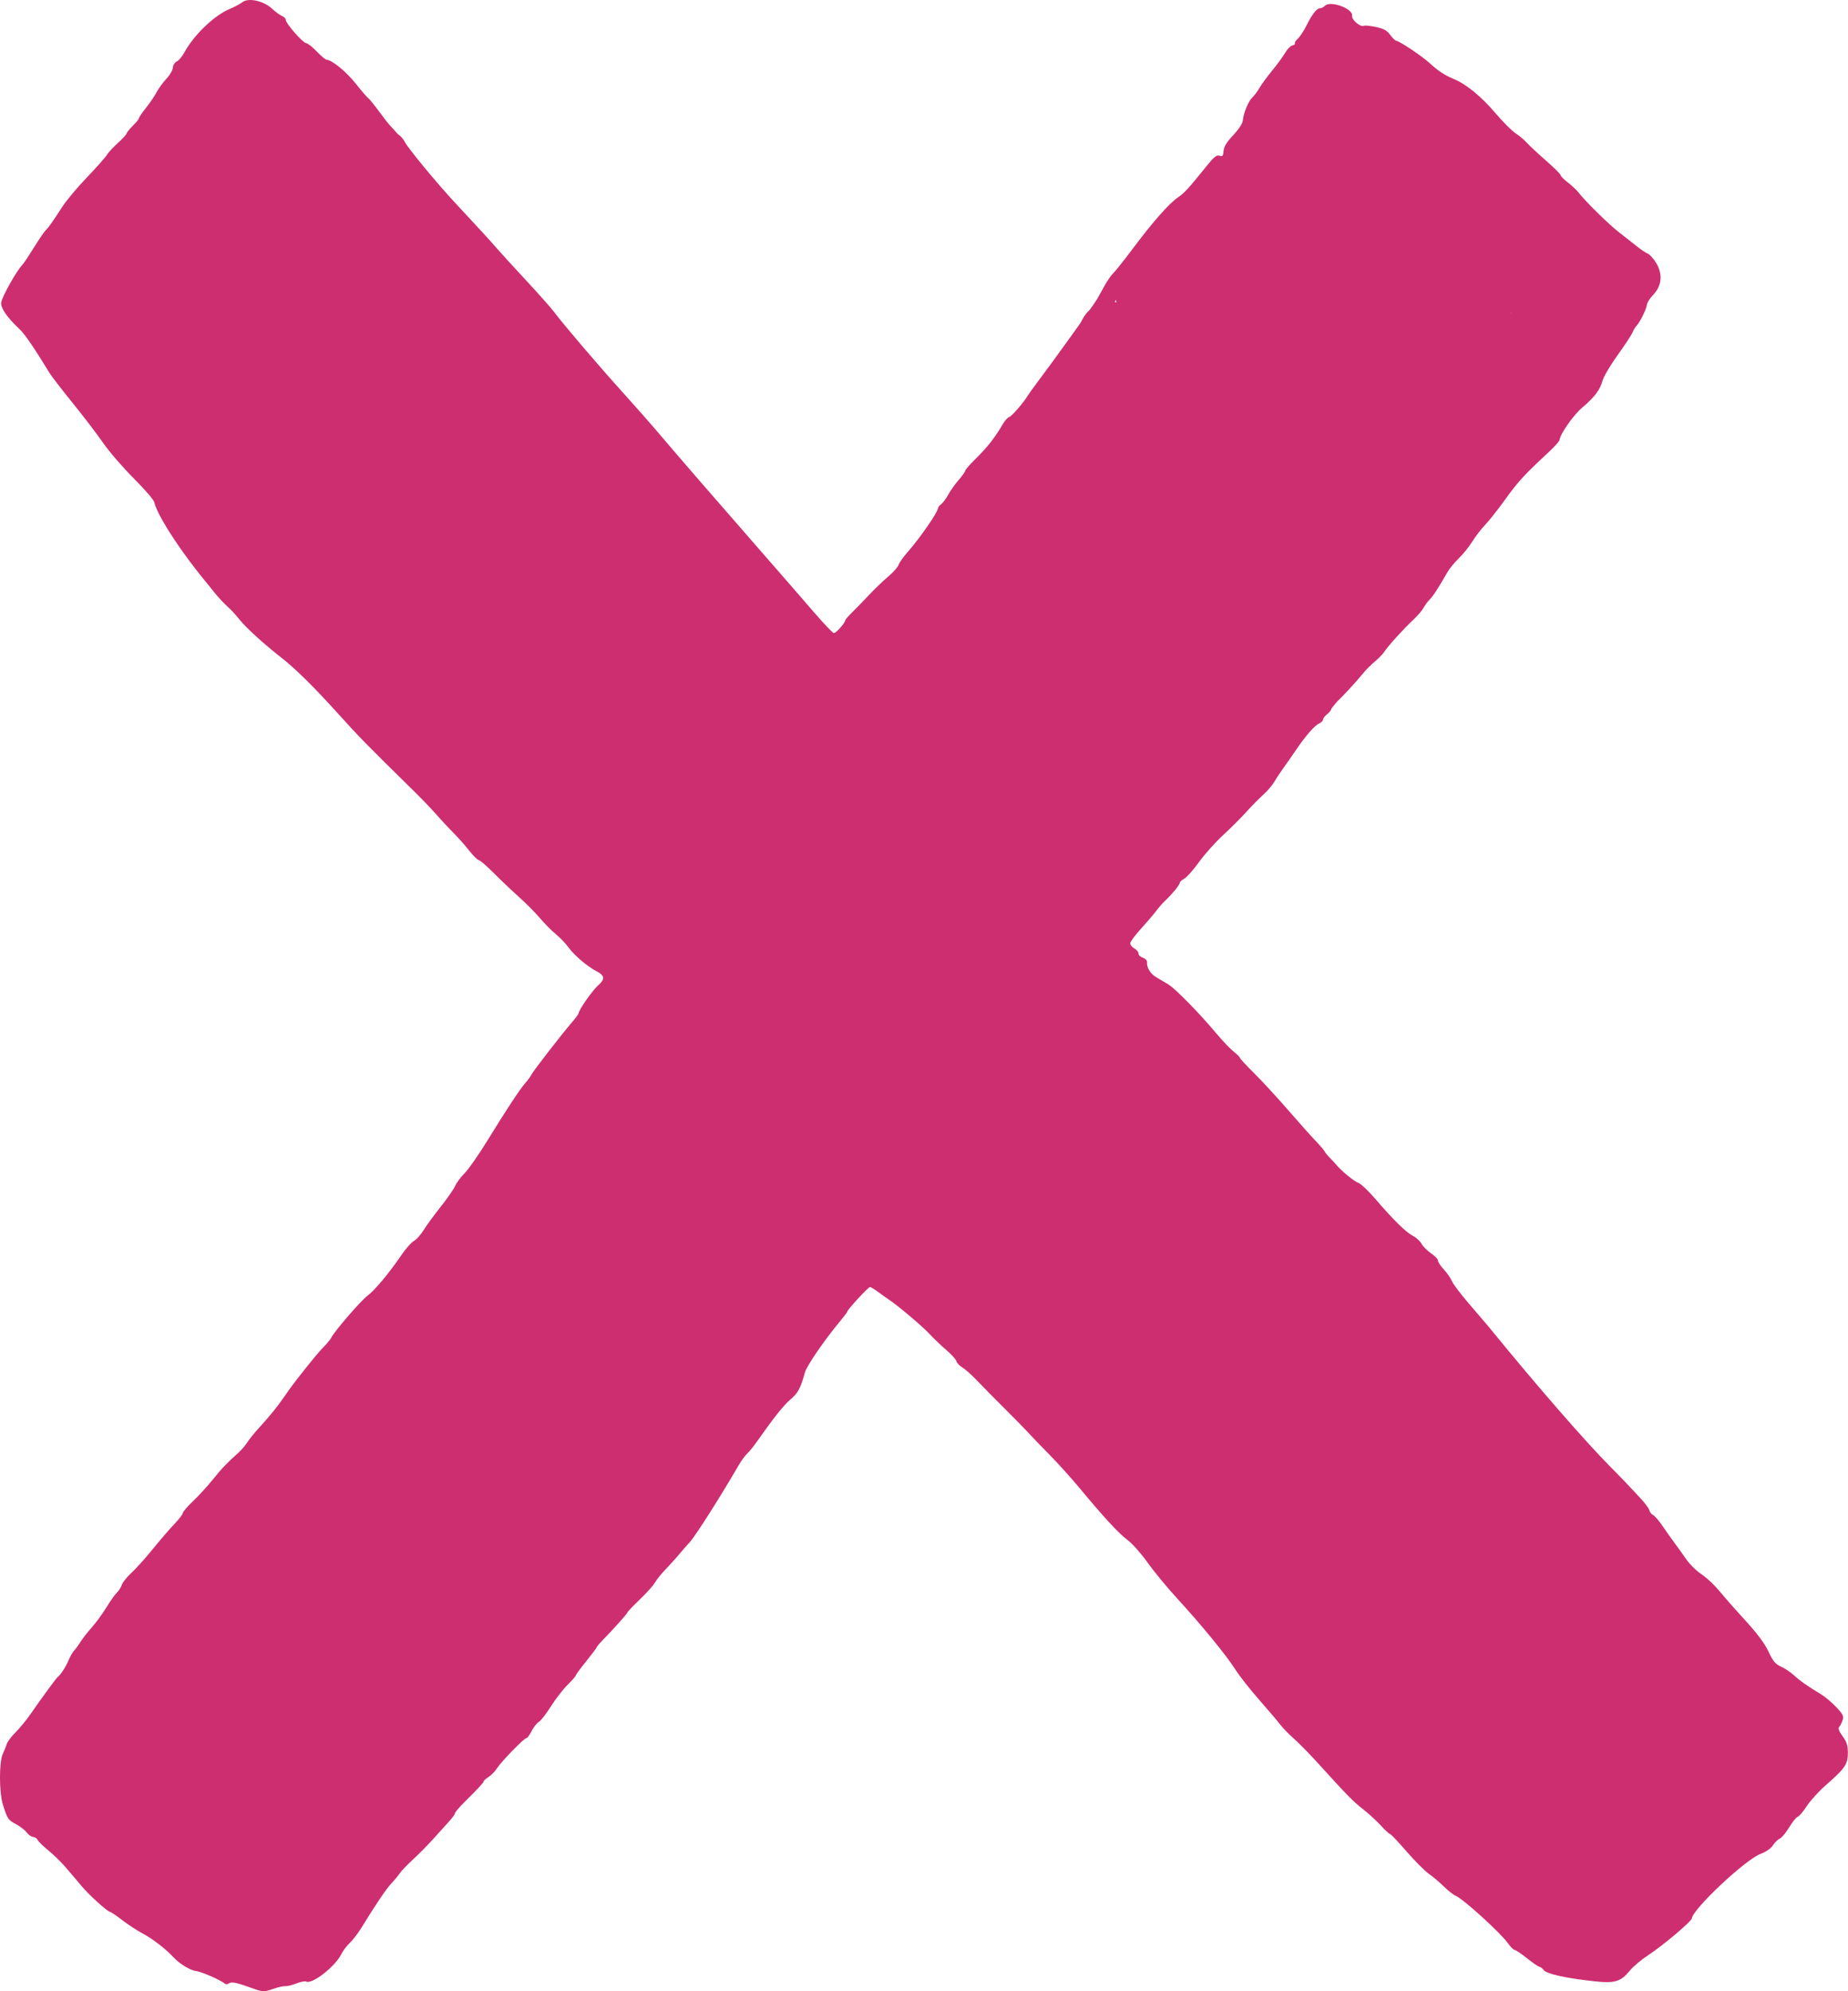 <?xml version="1.0" encoding="UTF-8" standalone="no"?>
<!-- Created with Inkscape (http://www.inkscape.org/) -->

<svg
   width="139.4mm"
   height="150.178mm"
   viewBox="0 0 139.4 150.178"
   version="1.1"
   id="svg1"
   xml:space="preserve"
   xmlns:inkscape="http://www.inkscape.org/namespaces/inkscape"
   xmlns:sodipodi="http://sodipodi.sourceforge.net/DTD/sodipodi-0.dtd"
   xmlns="http://www.w3.org/2000/svg"
   xmlns:svg="http://www.w3.org/2000/svg"><sodipodi:namedview
     id="namedview1"
     pagecolor="#ffffff"
     bordercolor="#000000"
     borderopacity="0.25"
     inkscape:showpageshadow="2"
     inkscape:pageopacity="0.0"
     inkscape:pagecheckerboard="0"
     inkscape:deskcolor="#d1d1d1"
     inkscape:document-units="mm"
     showguides="true" /><defs
     id="defs1" /><g
     inkscape:label="Layer 1"
     inkscape:groupmode="layer"
     id="layer1"
     transform="translate(-35.698,-55.904)"><path
       style="fill:#cd2e70;fill-opacity:1;stroke-width:0.523"
       d="m 54.902,205.917 c -1.351,-0.488 -1.724,-0.572 -1.925,-0.433 -0.133,0.092 -0.261,0.09 -0.366,-0.004 -0.263,-0.239 -1.765,-0.89 -2.129,-0.922 -0.408,-0.036 -1.243,-0.543 -1.688,-1.025 -0.587,-0.636 -1.608,-1.424 -2.354,-1.816 -0.402,-0.211 -1.087,-0.66 -1.521,-0.996 -0.435,-0.337 -0.85,-0.617 -0.922,-0.624 -0.203,-0.018 -1.653,-1.337 -2.175,-1.979 -0.158,-0.195 -0.385,-0.465 -0.503,-0.6 -0.119,-0.136 -0.452,-0.523 -0.74,-0.86 -0.288,-0.338 -0.845,-0.877 -1.238,-1.198 -0.392,-0.321 -0.756,-0.676 -0.807,-0.789 -0.051,-0.112 -0.205,-0.214 -0.341,-0.226 -0.136,-0.011 -0.354,-0.164 -0.485,-0.339 -0.13,-0.174 -0.484,-0.45 -0.787,-0.613 -0.622,-0.335 -0.656,-0.386 -1.001,-1.471 -0.295,-0.929 -0.298,-3.244 -0.006,-3.85 0.1,-0.206 0.229,-0.529 0.287,-0.717 0.058,-0.188 0.354,-0.586 0.657,-0.883 0.304,-0.298 0.814,-0.919 1.134,-1.38 0.882,-1.271 1.966,-2.749 2.067,-2.818 0.206,-0.141 0.6,-0.749 0.81,-1.25 0.124,-0.295 0.311,-0.623 0.416,-0.728 0.105,-0.106 0.32,-0.399 0.478,-0.653 0.158,-0.253 0.546,-0.751 0.863,-1.106 0.317,-0.355 0.811,-1.032 1.099,-1.504 0.287,-0.472 0.643,-0.973 0.789,-1.113 0.147,-0.14 0.318,-0.41 0.381,-0.599 0.062,-0.19 0.384,-0.591 0.715,-0.892 0.331,-0.301 1.058,-1.11 1.617,-1.798 0.558,-0.688 1.292,-1.539 1.631,-1.892 0.339,-0.353 0.624,-0.724 0.633,-0.826 0.01,-0.102 0.351,-0.499 0.758,-0.882 0.407,-0.384 1.079,-1.117 1.493,-1.63 0.71,-0.879 1.02,-1.203 1.957,-2.049 0.216,-0.195 0.51,-0.54 0.654,-0.767 0.144,-0.227 0.513,-0.688 0.82,-1.024 0.919,-1.004 1.459,-1.673 2.048,-2.535 0.495,-0.725 1.058,-1.454 2.232,-2.894 0.194,-0.238 0.531,-0.616 0.748,-0.838 0.217,-0.223 0.438,-0.5 0.492,-0.615 0.203,-0.438 2.231,-2.787 2.708,-3.137 0.549,-0.403 1.661,-1.733 2.58,-3.086 0.326,-0.481 0.748,-0.957 0.936,-1.058 0.189,-0.101 0.519,-0.469 0.734,-0.818 0.215,-0.348 0.793,-1.138 1.283,-1.754 0.49,-0.616 0.982,-1.324 1.092,-1.573 0.11,-0.249 0.433,-0.682 0.717,-0.963 0.284,-0.281 1.047,-1.372 1.695,-2.424 1.515,-2.461 2.476,-3.918 2.904,-4.404 0.187,-0.213 0.386,-0.487 0.441,-0.61 0.109,-0.241 2.317,-3.088 3.084,-3.977 0.258,-0.299 0.474,-0.595 0.479,-0.657 0.023,-0.266 1.042,-1.72 1.463,-2.089 0.548,-0.48 0.515,-0.746 -0.135,-1.086 -0.697,-0.366 -1.653,-1.182 -2.097,-1.791 -0.215,-0.296 -0.645,-0.744 -0.956,-0.997 -0.31,-0.253 -0.85,-0.798 -1.2,-1.211 -0.35,-0.413 -1.064,-1.132 -1.587,-1.599 -0.523,-0.466 -1.375,-1.276 -1.894,-1.799 -0.519,-0.523 -1.024,-0.959 -1.121,-0.967 -0.097,-0.009 -0.427,-0.335 -0.733,-0.725 -0.306,-0.39 -0.832,-0.983 -1.169,-1.319 -0.337,-0.335 -0.91,-0.949 -1.272,-1.363 -0.362,-0.414 -1.059,-1.147 -1.55,-1.629 -3.945,-3.88 -4.137,-4.075 -5.992,-6.121 -1.817,-2.004 -3.148,-3.312 -4.227,-4.153 -1.262,-0.984 -2.644,-2.243 -3.091,-2.816 -0.206,-0.265 -0.834,-0.96 -1.394,-1.546 -2.086,-2.18 -4.802,-6.116 -5.054,-7.323 -0.036,-0.175 -0.735,-0.986 -1.553,-1.803 -0.818,-0.817 -1.851,-2.012 -2.296,-2.657 -0.445,-0.644 -1.48,-2.001 -2.3,-3.014 -0.82,-1.013 -1.607,-2.033 -1.748,-2.265 -1.134,-1.861 -1.86,-2.926 -2.243,-3.289 -0.979,-0.928 -1.447,-1.602 -1.41,-2.028 0.034,-0.387 1.149,-2.388 1.57,-2.815 0.104,-0.106 0.501,-0.697 0.882,-1.313 0.381,-0.617 0.791,-1.218 0.911,-1.336 0.231,-0.227 0.419,-0.493 1.284,-1.817 0.295,-0.451 1.121,-1.433 1.837,-2.181 0.715,-0.748 1.383,-1.501 1.484,-1.673 0.101,-0.172 0.475,-0.577 0.83,-0.901 0.355,-0.324 0.655,-0.65 0.665,-0.726 0.011,-0.076 0.222,-0.336 0.469,-0.579 0.248,-0.243 0.455,-0.5 0.461,-0.571 0.006,-0.071 0.249,-0.427 0.54,-0.792 0.291,-0.365 0.649,-0.893 0.796,-1.174 0.147,-0.281 0.475,-0.73 0.729,-0.999 0.254,-0.269 0.476,-0.648 0.493,-0.843 0.018,-0.202 0.144,-0.403 0.294,-0.467 0.145,-0.062 0.403,-0.37 0.575,-0.685 0.717,-1.316 2.25,-2.788 3.409,-3.272 0.359,-0.15 0.798,-0.384 0.976,-0.52 0.457,-0.349 1.598,-0.095 2.228,0.497 0.248,0.233 0.587,0.48 0.751,0.549 0.165,0.069 0.293,0.2 0.285,0.293 -0.021,0.245 1.279,1.731 1.535,1.754 0.12,0.01 0.478,0.292 0.796,0.626 0.318,0.334 0.649,0.613 0.735,0.62 0.435,0.038 1.489,0.901 2.214,1.813 0.448,0.563 0.878,1.061 0.955,1.106 0.077,0.045 0.549,0.639 1.049,1.319 0.499,0.681 1.04,1.312 1.201,1.403 0.161,0.091 0.38,0.34 0.486,0.553 0.238,0.478 2.452,3.159 3.809,4.612 1.667,1.786 2.761,2.981 3.167,3.458 0.212,0.249 1.176,1.304 2.143,2.344 0.967,1.04 1.93,2.126 2.141,2.412 0.637,0.865 3.45,4.16 5.195,6.086 0.903,0.997 2.156,2.42 2.784,3.163 1.302,1.541 4.361,5.071 7.822,9.027 1.304,1.491 2.997,3.438 3.762,4.326 0.765,0.889 1.459,1.622 1.543,1.629 0.155,0.013 0.844,-0.754 0.862,-0.958 0.005,-0.062 0.232,-0.327 0.503,-0.589 0.271,-0.262 0.839,-0.846 1.26,-1.297 0.422,-0.451 1.078,-1.082 1.459,-1.402 0.38,-0.32 0.742,-0.726 0.804,-0.903 0.062,-0.177 0.375,-0.619 0.697,-0.983 0.901,-1.021 2.241,-2.954 2.272,-3.278 0.007,-0.086 0.115,-0.225 0.238,-0.31 0.123,-0.085 0.362,-0.405 0.53,-0.711 0.169,-0.306 0.525,-0.808 0.791,-1.115 0.267,-0.308 0.49,-0.623 0.497,-0.7 0.006,-0.078 0.339,-0.461 0.739,-0.853 0.927,-0.908 1.5,-1.639 2.127,-2.712 0.139,-0.237 0.345,-0.458 0.459,-0.491 0.186,-0.053 1.095,-1.103 1.39,-1.605 0.064,-0.109 0.344,-0.501 0.623,-0.871 1.4,-1.86 4.411,-6.051 4.637,-6.455 0.061,-0.109 0.292,-0.527 0.513,-0.928 0.221,-0.401 0.527,-0.844 0.679,-0.983 0.152,-0.14 0.826,-0.988 1.498,-1.885 1.493,-1.994 2.706,-3.368 3.382,-3.833 0.499,-0.343 0.764,-0.632 2.172,-2.376 0.551,-0.682 0.754,-0.844 0.964,-0.768 0.226,0.081 0.272,0.025 0.306,-0.361 0.029,-0.331 0.229,-0.657 0.73,-1.192 0.433,-0.462 0.702,-0.876 0.723,-1.111 0.049,-0.561 0.419,-1.449 0.725,-1.739 0.149,-0.141 0.389,-0.464 0.534,-0.718 0.145,-0.254 0.576,-0.841 0.957,-1.305 0.381,-0.464 0.822,-1.065 0.978,-1.337 0.156,-0.272 0.401,-0.522 0.544,-0.556 0.143,-0.034 0.226,-0.102 0.186,-0.15 -0.041,-0.048 0.058,-0.206 0.218,-0.351 0.161,-0.145 0.449,-0.58 0.642,-0.967 0.435,-0.875 0.803,-1.35 1.03,-1.331 0.096,0.008 0.266,-0.077 0.378,-0.19 0.414,-0.419 2.15,0.224 2.049,0.758 -0.055,0.293 0.636,0.877 0.888,0.751 0.079,-0.04 0.487,0.002 0.907,0.092 0.605,0.13 0.83,0.254 1.081,0.596 0.174,0.238 0.383,0.438 0.463,0.445 0.241,0.021 1.942,1.159 2.495,1.669 0.643,0.593 1.152,0.929 1.84,1.213 0.935,0.387 2.073,1.318 3.132,2.563 0.564,0.664 1.25,1.351 1.524,1.528 0.274,0.177 0.648,0.491 0.833,0.699 0.184,0.207 0.84,0.818 1.456,1.357 0.617,0.539 1.116,1.035 1.11,1.103 -0.006,0.068 0.238,0.315 0.543,0.55 0.304,0.235 0.666,0.574 0.803,0.753 0.505,0.659 2.313,2.436 3.073,3.019 0.43,0.33 1.023,0.796 1.318,1.035 0.295,0.239 0.667,0.49 0.828,0.556 0.161,0.067 0.453,0.39 0.649,0.718 0.502,0.838 0.423,1.707 -0.216,2.382 -0.253,0.267 -0.47,0.599 -0.482,0.739 -0.028,0.317 -0.518,1.327 -0.769,1.585 -0.103,0.106 -0.248,0.343 -0.323,0.528 -0.074,0.185 -0.58,0.954 -1.124,1.709 -0.543,0.755 -1.053,1.618 -1.133,1.917 -0.186,0.698 -0.61,1.263 -1.527,2.032 -0.663,0.556 -1.68,2.004 -1.719,2.447 -0.009,0.096 -0.373,0.506 -0.81,0.912 -1.859,1.727 -2.3,2.206 -3.268,3.55 -0.561,0.779 -1.252,1.654 -1.536,1.945 -0.284,0.291 -0.718,0.855 -0.966,1.254 -0.248,0.399 -0.707,0.97 -1.02,1.27 -0.314,0.299 -0.697,0.766 -0.853,1.038 -0.679,1.185 -1.099,1.831 -1.344,2.069 -0.145,0.14 -0.351,0.419 -0.458,0.62 -0.107,0.201 -0.456,0.608 -0.776,0.905 -0.713,0.663 -1.904,1.976 -2.18,2.402 -0.112,0.174 -0.434,0.508 -0.715,0.744 -0.281,0.236 -0.667,0.621 -0.859,0.856 -0.577,0.71 -1.711,1.932 -2.07,2.233 -0.186,0.155 -0.345,0.366 -0.354,0.468 -0.009,0.102 -0.15,0.287 -0.314,0.411 -0.164,0.124 -0.305,0.307 -0.314,0.406 -0.009,0.1 -0.142,0.234 -0.295,0.3 -0.328,0.14 -1.021,0.929 -1.706,1.941 -0.268,0.397 -0.701,1.016 -0.961,1.376 -0.26,0.36 -0.588,0.855 -0.729,1.102 -0.141,0.246 -0.517,0.683 -0.835,0.97 -0.319,0.287 -0.891,0.87 -1.273,1.295 -0.381,0.425 -1.165,1.207 -1.742,1.737 -0.576,0.53 -1.394,1.445 -1.818,2.033 -0.423,0.588 -0.921,1.15 -1.105,1.249 -0.185,0.099 -0.341,0.243 -0.348,0.321 -0.015,0.167 -0.557,0.833 -1.074,1.319 -0.203,0.191 -0.517,0.546 -0.698,0.79 -0.181,0.244 -0.691,0.842 -1.134,1.329 -0.443,0.487 -0.815,0.984 -0.827,1.105 -0.011,0.121 0.128,0.303 0.31,0.406 0.182,0.103 0.324,0.275 0.314,0.382 -0.01,0.107 0.135,0.248 0.32,0.312 0.186,0.064 0.33,0.206 0.32,0.315 -0.036,0.417 0.24,0.886 0.677,1.146 0.25,0.149 0.668,0.398 0.928,0.553 0.527,0.315 2.369,2.195 3.624,3.698 0.45,0.539 1.037,1.155 1.304,1.368 0.268,0.213 0.483,0.429 0.479,0.479 -0.004,0.05 0.467,0.559 1.046,1.13 0.579,0.571 1.736,1.826 2.572,2.788 0.835,0.962 1.777,2.017 2.092,2.343 0.316,0.326 0.62,0.682 0.676,0.79 0.056,0.108 0.218,0.31 0.36,0.449 0.142,0.139 0.35,0.363 0.463,0.498 0.429,0.516 1.392,1.313 1.723,1.428 0.19,0.066 0.767,0.611 1.282,1.212 1.349,1.573 2.288,2.497 2.823,2.778 0.257,0.135 0.554,0.407 0.661,0.605 0.106,0.198 0.431,0.522 0.722,0.721 0.291,0.199 0.522,0.441 0.513,0.539 -0.009,0.098 0.19,0.401 0.442,0.673 0.252,0.272 0.532,0.677 0.623,0.898 0.091,0.222 0.676,0.992 1.3,1.713 0.623,0.72 1.259,1.464 1.413,1.652 3.582,4.395 7.255,8.623 9.186,10.575 0.597,0.604 1.2,1.223 1.339,1.377 0.139,0.154 0.552,0.594 0.918,0.979 0.365,0.385 0.69,0.817 0.723,0.961 0.032,0.144 0.161,0.309 0.285,0.368 0.125,0.058 0.449,0.433 0.719,0.833 0.271,0.4 0.682,0.979 0.912,1.287 0.231,0.308 0.616,0.847 0.857,1.197 0.24,0.35 0.707,0.826 1.038,1.058 0.656,0.46 1.117,0.904 1.8,1.738 0.245,0.298 1.012,1.162 1.705,1.919 0.839,0.916 1.4,1.676 1.678,2.271 0.341,0.729 0.515,0.938 0.941,1.128 0.288,0.129 0.728,0.424 0.979,0.656 0.454,0.42 1.039,0.831 2.048,1.437 0.291,0.175 0.8,0.605 1.133,0.955 0.517,0.546 0.587,0.69 0.484,0.998 -0.066,0.198 -0.183,0.427 -0.26,0.509 -0.092,0.099 -0.004,0.334 0.261,0.694 0.314,0.428 0.4,0.702 0.397,1.27 -0.004,0.853 -0.211,1.154 -1.677,2.436 -0.513,0.448 -1.152,1.152 -1.42,1.564 -0.268,0.412 -0.577,0.774 -0.685,0.806 -0.109,0.031 -0.399,0.39 -0.645,0.798 -0.246,0.408 -0.567,0.793 -0.714,0.856 -0.147,0.063 -0.378,0.289 -0.513,0.501 -0.149,0.235 -0.517,0.489 -0.94,0.648 -1.136,0.427 -5.112,4.163 -5.173,4.861 -0.019,0.222 -2.225,2.081 -3.275,2.761 -0.508,0.329 -1.133,0.852 -1.389,1.162 -0.717,0.868 -1.141,0.993 -2.771,0.812 -2.156,-0.239 -3.552,-0.557 -3.759,-0.855 -0.08,-0.115 -0.215,-0.217 -0.3,-0.227 -0.086,-0.008 -0.505,-0.297 -0.932,-0.638 -0.427,-0.341 -0.85,-0.627 -0.94,-0.634 -0.09,-0.009 -0.315,-0.231 -0.5,-0.496 -0.539,-0.77 -3.372,-3.347 -3.937,-3.582 -0.174,-0.073 -0.577,-0.387 -0.894,-0.699 -0.317,-0.312 -0.83,-0.745 -1.139,-0.963 -0.309,-0.217 -1.07,-0.981 -1.691,-1.697 -0.621,-0.716 -1.182,-1.306 -1.247,-1.312 -0.065,-0.005 -0.37,-0.288 -0.678,-0.627 -0.308,-0.339 -0.912,-0.894 -1.341,-1.232 -0.789,-0.621 -1.201,-1.042 -3.383,-3.447 -0.663,-0.731 -1.495,-1.581 -1.851,-1.889 -0.355,-0.309 -0.818,-0.785 -1.029,-1.059 -0.211,-0.274 -0.936,-1.128 -1.613,-1.898 -0.676,-0.77 -1.469,-1.779 -1.762,-2.243 -0.666,-1.055 -2.582,-3.396 -4.385,-5.357 -0.758,-0.824 -1.766,-2.046 -2.241,-2.716 -0.474,-0.669 -1.146,-1.428 -1.493,-1.685 -0.674,-0.501 -1.774,-1.69 -3.611,-3.904 -0.629,-0.759 -1.661,-1.903 -2.294,-2.543 -0.632,-0.64 -1.349,-1.385 -1.593,-1.655 -0.244,-0.27 -1.048,-1.091 -1.787,-1.824 -0.739,-0.733 -1.671,-1.678 -2.072,-2.101 -0.401,-0.423 -0.907,-0.875 -1.124,-1.005 -0.218,-0.13 -0.419,-0.343 -0.449,-0.473 -0.029,-0.13 -0.376,-0.513 -0.772,-0.852 -0.395,-0.338 -0.958,-0.876 -1.251,-1.195 -0.518,-0.563 -2.336,-2.104 -3.045,-2.579 -0.193,-0.129 -0.57,-0.397 -0.838,-0.595 -0.268,-0.198 -0.542,-0.364 -0.609,-0.37 -0.122,-0.01 -1.7,1.698 -1.714,1.855 -0.004,0.046 -0.239,0.359 -0.521,0.697 -1.176,1.404 -2.538,3.387 -2.678,3.897 -0.323,1.182 -0.523,1.556 -1.082,2.025 -0.515,0.432 -1.262,1.372 -2.565,3.226 -0.222,0.316 -0.54,0.706 -0.708,0.866 -0.167,0.16 -0.458,0.559 -0.647,0.887 -1.249,2.165 -3.238,5.301 -3.65,5.753 -0.269,0.296 -0.665,0.749 -0.879,1.008 -0.214,0.259 -0.651,0.741 -0.971,1.072 -0.32,0.331 -0.683,0.781 -0.805,1 -0.122,0.219 -0.638,0.795 -1.146,1.28 -0.508,0.485 -0.928,0.926 -0.932,0.978 -0.008,0.089 -1.022,1.222 -1.916,2.139 -0.215,0.221 -0.395,0.439 -0.399,0.484 -0.004,0.045 -0.358,0.517 -0.787,1.048 -0.429,0.532 -0.784,1.014 -0.789,1.072 -0.005,0.058 -0.289,0.384 -0.632,0.725 -0.343,0.341 -0.908,1.072 -1.256,1.625 -0.349,0.553 -0.757,1.077 -0.907,1.163 -0.15,0.087 -0.395,0.399 -0.544,0.694 -0.149,0.295 -0.325,0.531 -0.39,0.526 -0.159,-0.014 -1.9,1.772 -2.221,2.279 -0.139,0.22 -0.421,0.51 -0.625,0.643 -0.204,0.134 -0.376,0.288 -0.38,0.342 -0.009,0.103 -0.392,0.515 -1.497,1.612 -0.356,0.353 -0.653,0.706 -0.659,0.784 -0.007,0.078 -0.207,0.355 -0.445,0.617 -0.238,0.261 -0.771,0.852 -1.185,1.313 -0.414,0.461 -1.11,1.166 -1.546,1.567 -0.436,0.401 -0.887,0.872 -1.002,1.046 -0.115,0.174 -0.393,0.51 -0.617,0.746 -0.388,0.409 -1.185,1.587 -2.251,3.327 -0.267,0.435 -0.67,0.963 -0.896,1.173 -0.226,0.21 -0.514,0.591 -0.639,0.848 -0.451,0.923 -2.196,2.287 -2.645,2.068 -0.1,-0.049 -0.435,0.014 -0.744,0.139 -0.309,0.125 -0.682,0.217 -0.829,0.204 -0.147,-0.013 -0.548,0.076 -0.892,0.197 -0.675,0.238 -0.823,0.239 -1.442,0.016 z m 5.647,-13.688 c 0.054,-0.072 0.035,-0.136 -0.041,-0.143 -0.076,-0.006 -0.182,0.047 -0.235,0.118 -0.054,0.072 -0.035,0.136 0.041,0.143 0.076,0.006 0.182,-0.047 0.235,-0.118 z m 7.91,-10.153 c 0.111,-0.169 0.123,-0.267 0.034,-0.275 -0.076,-0.006 -0.215,0.106 -0.31,0.251 -0.111,0.169 -0.123,0.267 -0.034,0.275 0.076,0.006 0.215,-0.106 0.31,-0.251 z M 123.398,163.077 c -0.09,-0.108 -0.154,-0.121 -0.161,-0.035 -0.016,0.184 0.133,0.362 0.233,0.278 0.043,-0.036 0.011,-0.145 -0.071,-0.243 z m 8.92,-21.992 c 0.054,-0.072 0.032,-0.136 -0.049,-0.143 -0.08,-0.006 -0.152,0.049 -0.158,0.125 -0.006,0.076 0.015,0.14 0.049,0.143 0.034,0.004 0.105,-0.053 0.158,-0.125 z m -47.874,-9.811 c 0.003,-0.034 -0.053,-0.105 -0.125,-0.158 -0.072,-0.054 -0.136,-0.032 -0.143,0.049 -0.007,0.08 0.049,0.152 0.125,0.158 0.076,0.006 0.14,-0.015 0.143,-0.049 z m 15.084,-1.886 c 0.15,-0.255 0.219,-0.468 0.153,-0.473 -0.142,-0.011 -0.62,0.568 -0.638,0.774 -0.026,0.299 0.223,0.144 0.485,-0.3 z m 0.972,-0.463 c 0.022,-0.247 -0.193,-0.419 -0.396,-0.317 -0.104,0.052 -0.107,0.143 -0.008,0.286 0.187,0.269 0.382,0.285 0.404,0.031 z m -15.47,-2.76 c 0.01,-0.118 -0.048,-0.182 -0.129,-0.141 -0.081,0.041 -0.117,0.135 -0.08,0.21 0.102,0.202 0.187,0.173 0.209,-0.069 z m 16.697,-0.138 c 0.013,-0.156 -0.041,-0.251 -0.121,-0.211 -0.08,0.04 -0.153,0.163 -0.163,0.272 -0.01,0.109 0.045,0.204 0.121,0.211 0.076,0.006 0.149,-0.116 0.163,-0.272 z m 0.628,-3.919 c 0.094,-0.194 0.142,-0.386 0.107,-0.428 -0.115,-0.137 -0.514,0.231 -0.537,0.496 -0.033,0.381 0.234,0.338 0.43,-0.068 z m 14.71,-2.32 c 0.16,-0.328 0.142,-0.463 -0.066,-0.481 -0.196,-0.017 -0.434,0.44 -0.308,0.591 0.125,0.149 0.268,0.106 0.374,-0.11 z m -24.026,-3.492 c 0.179,-0.368 0.141,-0.507 -0.094,-0.344 -0.242,0.168 -0.329,0.527 -0.132,0.545 0.068,0.006 0.17,-0.084 0.226,-0.2 z m -3.426,-1.192 c 0.007,-0.076 -0.085,-0.146 -0.203,-0.157 -0.118,-0.01 -0.182,0.046 -0.142,0.127 0.04,0.08 0.132,0.151 0.203,0.157 0.071,0.006 0.135,-0.051 0.142,-0.127 z m 22.096,1.716 c 0.01,-0.109 -0.076,-0.207 -0.19,-0.217 -0.208,-0.018 -0.309,0.266 -0.159,0.446 0.117,0.14 0.328,0.002 0.348,-0.229 z m -17.438,-5.689 c 0.031,-0.352 -0.148,-0.477 -0.332,-0.231 -0.131,0.176 -0.026,0.547 0.159,0.563 0.078,0.006 0.156,-0.143 0.172,-0.333 z m 1.662,-3.8 c -0.166,-0.403 -0.536,-0.703 -0.699,-0.566 -0.095,0.08 0.586,0.957 0.754,0.972 0.064,0.005 0.039,-0.177 -0.055,-0.405 z m 24.803,1.666 c 0.01,-0.114 -0.044,-0.212 -0.12,-0.219 -0.076,-0.006 -0.146,0.081 -0.156,0.195 -0.01,0.114 0.044,0.212 0.12,0.219 0.076,0.006 0.146,-0.081 0.156,-0.195 z m -16.276,-1.493 c 0.006,-0.076 -0.05,-0.143 -0.126,-0.15 -0.076,-0.006 -0.143,0.05 -0.15,0.126 -0.006,0.076 0.05,0.143 0.126,0.15 0.076,0.006 0.143,-0.05 0.15,-0.126 z m 30.937,2.374 c 0.004,-0.03 -0.085,-0.098 -0.195,-0.152 -0.11,-0.054 -0.205,-0.037 -0.212,0.036 -0.006,0.073 0.082,0.142 0.195,0.152 0.114,0.01 0.209,-0.006 0.212,-0.036 z m -41.434,-4.752 c -0.161,-0.205 -0.321,-0.35 -0.354,-0.322 -0.088,0.074 0.361,0.67 0.516,0.683 0.072,0.006 -6.73e-4,-0.156 -0.162,-0.361 z m -2.688,-1.062 c 0.003,-0.034 -0.053,-0.105 -0.125,-0.158 -0.072,-0.054 -0.136,-0.032 -0.143,0.049 -0.007,0.08 0.049,0.152 0.125,0.158 0.076,0.006 0.14,-0.015 0.143,-0.049 z m 26.925,2.139 c 0.006,-0.076 -0.085,-0.146 -0.203,-0.157 -0.118,-0.01 -0.182,0.046 -0.142,0.127 0.04,0.08 0.132,0.151 0.203,0.157 0.071,0.006 0.135,-0.051 0.142,-0.127 z m -26.873,-4.371 c -0.089,-0.129 -0.285,-0.312 -0.436,-0.407 -0.208,-0.132 -0.186,-0.061 0.092,0.292 0.365,0.464 0.652,0.56 0.344,0.115 z m -1.205,-1.283 c -0.125,-0.165 -0.261,-0.271 -0.302,-0.237 -0.041,0.035 0.027,0.198 0.152,0.363 0.125,0.165 0.261,0.271 0.302,0.237 0.041,-0.035 -0.027,-0.198 -0.152,-0.363 z M 65.088,98.227 c 0.014,-0.163 -0.24,-0.36 -0.347,-0.27 -0.107,0.09 0.043,0.375 0.206,0.389 0.071,0.006 0.135,-0.047 0.141,-0.118 z M 63.138,95.633 c -0.609,-0.766 -1.132,-1.376 -1.162,-1.356 -0.086,0.059 1.215,1.978 1.708,2.519 0.244,0.268 0.47,0.429 0.503,0.359 0.032,-0.071 -0.44,-0.755 -1.049,-1.522 z m 61.806,4.083 c 0.048,-0.065 -0.146,-0.129 -0.431,-0.143 -0.285,-0.014 -0.67,-0.088 -0.854,-0.164 l -0.336,-0.138 0.327,0.238 c 0.362,0.263 1.157,0.391 1.294,0.207 z M 86.289,96.074 c -0.151,-0.353 -1.409,-1.718 -1.508,-1.635 -0.073,0.061 1.426,1.874 1.559,1.886 0.032,0.003 0.009,-0.11 -0.051,-0.251 z m 26.387,0.439 c -0.09,-0.108 -0.154,-0.121 -0.161,-0.035 -0.016,0.184 0.133,0.362 0.233,0.278 0.043,-0.036 0.011,-0.145 -0.071,-0.243 z m -0.396,-3.705 c 0.01,-0.114 -0.047,-0.174 -0.127,-0.134 -0.08,0.04 -0.154,0.166 -0.164,0.28 -0.01,0.114 0.047,0.174 0.127,0.134 0.08,-0.04 0.154,-0.166 0.164,-0.28 z m 11.94,0.992 c -0.04,-0.08 -0.132,-0.151 -0.203,-0.157 -0.071,-0.006 -0.135,0.051 -0.142,0.127 -0.006,0.076 0.085,0.146 0.203,0.157 0.118,0.01 0.182,-0.047 0.142,-0.127 z M 56.394,86.357 c 0.014,-0.156 -0.481,-0.682 -0.57,-0.607 -0.099,0.083 0.272,0.698 0.43,0.712 0.072,0.006 0.135,-0.041 0.14,-0.105 z m 70.014,3.879 c 0.006,-0.076 -0.015,-0.14 -0.049,-0.143 -0.034,-0.003 -0.105,0.053 -0.158,0.125 -0.054,0.072 -0.032,0.136 0.049,0.143 0.08,0.007 0.152,-0.049 0.158,-0.125 z M 52.498,81.623 c 0.013,-0.146 -0.247,-0.23 -0.337,-0.109 -0.054,0.073 -0.002,0.141 0.116,0.151 0.118,0.01 0.218,-0.009 0.22,-0.042 z m 0.83,-0.308 c -0.056,-0.233 -0.447,-0.511 -0.572,-0.406 -0.143,0.12 0.163,0.534 0.41,0.556 0.111,0.01 0.184,-0.058 0.162,-0.15 z m 85.38,5.061 c 0.21,-0.239 0.207,-0.246 -0.032,-0.09 -0.142,0.093 -0.264,0.233 -0.271,0.312 -0.006,0.079 0.007,0.12 0.031,0.09 0.024,-0.03 0.146,-0.17 0.271,-0.312 z m -3.301,-2.053 c 0.017,-0.193 -0.213,-0.141 -0.483,0.109 -0.201,0.186 -0.22,0.26 -0.085,0.324 0.17,0.081 0.548,-0.208 0.568,-0.433 z m -5.298,-0.255 c -0.117,-0.14 -0.263,-0.211 -0.325,-0.16 -0.061,0.052 -0.025,0.16 0.08,0.24 0.317,0.242 0.472,0.191 0.245,-0.08 z m 2.63,-0.93 c 0.174,-0.074 0.29,-0.262 0.307,-0.495 l 0.028,-0.375 -0.376,0.384 c -0.536,0.548 -0.521,0.725 0.041,0.485 z m 8.748,0.073 c 0.159,-0.068 0.249,-0.206 0.213,-0.329 -0.088,-0.307 -0.441,-0.292 -0.468,0.019 -0.013,0.145 -0.103,0.289 -0.202,0.319 -0.137,0.042 -0.136,0.061 0.003,0.081 0.099,0.015 0.304,-0.026 0.455,-0.09 z m -22.859,-2.68 c 0.372,-0.437 0.425,-0.671 0.157,-0.695 -0.22,-0.019 -0.397,0.158 -0.671,0.671 -0.274,0.513 0.083,0.529 0.514,0.024 z m 2.049,-2.32 c 0.32,-0.413 0.658,-0.91 0.752,-1.103 0.239,-0.493 -0.007,-0.616 -0.336,-0.168 -0.147,0.2 -0.396,0.522 -0.555,0.715 -0.159,0.193 -0.294,0.408 -0.3,0.478 -0.006,0.07 -0.111,0.196 -0.233,0.28 -0.122,0.085 -0.229,0.239 -0.239,0.344 -0.035,0.406 0.355,0.172 0.911,-0.546 z m 10.203,1.223 c -0.034,-0.118 -0.117,-0.219 -0.185,-0.225 -0.068,-0.006 -0.131,0.082 -0.141,0.196 -0.01,0.114 0.073,0.215 0.185,0.225 0.123,0.011 0.179,-0.066 0.141,-0.196 z m 12.566,0.419 c 0.01,-0.106 -0.073,-0.236 -0.183,-0.29 -0.201,-0.098 -0.309,0.169 -0.148,0.362 0.141,0.168 0.313,0.131 0.331,-0.072 z m -5.02,-1.427 c -0.085,-0.122 -0.224,-0.226 -0.31,-0.231 -0.086,-0.005 -0.043,0.092 0.094,0.217 0.321,0.29 0.411,0.296 0.215,0.014 z m 11.213,0.884 c -0.081,-0.096 -0.197,-0.133 -0.258,-0.082 -0.061,0.051 -0.026,0.156 0.078,0.233 0.244,0.182 0.37,0.076 0.18,-0.151 z m -13.951,-1.405 c -0.086,-0.124 -0.195,-0.193 -0.243,-0.153 -0.048,0.04 -4.2e-4,0.139 0.105,0.219 0.276,0.21 0.316,0.191 0.138,-0.066 z m 0.701,-1.048 c -0.034,-0.118 -0.115,-0.219 -0.18,-0.224 -0.065,-0.006 -0.091,0.086 -0.058,0.204 0.034,0.118 0.115,0.219 0.18,0.224 0.065,0.006 0.091,-0.086 0.058,-0.204 z m 7.249,-0.175 c 0.059,-0.162 0.123,-0.466 0.142,-0.677 0.019,-0.212 0.131,-0.411 0.249,-0.445 0.117,-0.034 0.178,-0.13 0.136,-0.215 -0.042,-0.084 -0.032,-0.515 0.023,-0.957 0.082,-0.662 0.06,-0.807 -0.125,-0.823 -0.183,-0.016 -0.23,0.115 -0.254,0.717 -0.017,0.405 -0.071,0.791 -0.121,0.858 -0.085,0.113 -0.525,1.598 -0.546,1.841 -0.02,0.23 0.396,-0.021 0.497,-0.3 z m 4.867,0.068 c 0.048,-0.064 7.7e-4,-0.159 -0.105,-0.211 -0.128,-0.063 -0.173,-0.025 -0.133,0.113 0.069,0.24 0.118,0.26 0.239,0.098 z m 1.128,-0.873 c 0.011,-0.14 -0.545,-0.367 -0.662,-0.27 -0.097,0.081 0.248,0.351 0.479,0.374 0.095,0.01 0.177,-0.038 0.183,-0.105 z m -17.584,-2.462 c -0.086,-0.124 -0.187,-0.2 -0.225,-0.168 -0.104,0.087 0.067,0.366 0.234,0.381 0.091,0.008 0.088,-0.072 -0.009,-0.213 z m 1.477,-0.129 c 0.114,-0.096 0.175,-0.212 0.135,-0.26 -0.073,-0.087 -0.481,0.195 -0.493,0.341 -0.011,0.135 0.142,0.1 0.358,-0.081 z m -8.068,-0.792 c 0.006,-0.076 -0.05,-0.143 -0.126,-0.15 -0.076,-0.007 -0.143,0.05 -0.15,0.126 -0.006,0.076 0.05,0.143 0.126,0.15 0.076,0.007 0.143,-0.05 0.15,-0.126 z m 14.485,-0.305 c 0.06,-0.715 -0.107,-1.117 -0.341,-0.821 -0.206,0.261 -0.239,0.723 -0.084,1.164 0.177,0.5 0.367,0.347 0.425,-0.343 z m 2.211,0.515 c -0.026,-0.443 -0.345,-0.599 -0.514,-0.252 -0.111,0.227 0.12,0.634 0.373,0.656 0.106,0.009 0.157,-0.137 0.142,-0.405 z m 3.156,0.137 c 0.006,-0.076 -0.054,-0.144 -0.134,-0.151 -0.08,-0.007 -0.113,0.053 -0.073,0.133 0.04,0.08 0.101,0.148 0.134,0.151 0.034,0.003 0.066,-0.057 0.073,-0.133 z m 3.545,-0.059 c -0.39,-0.341 -0.725,-0.291 -0.351,0.052 0.175,0.161 0.379,0.261 0.453,0.224 0.074,-0.037 0.028,-0.162 -0.103,-0.276 z m -17.085,-1.624 c -0.38,-0.333 -0.59,-0.281 -0.223,0.055 0.176,0.161 0.355,0.264 0.397,0.229 0.042,-0.036 -0.036,-0.163 -0.173,-0.284 z m 5.532,0.539 c -0.034,-0.114 -0.07,-0.084 -0.091,0.076 -0.019,0.145 0.007,0.229 0.057,0.187 0.05,-0.042 0.065,-0.16 0.034,-0.264 z m 5.711,0.382 c 0.016,-0.183 -0.172,-0.183 -0.389,-0.001 -0.283,0.238 -0.23,0.394 0.089,0.258 0.159,-0.068 0.294,-0.183 0.301,-0.257 z m 2.69,0.24 c -0.04,-0.08 -0.132,-0.151 -0.203,-0.157 -0.071,-0.006 -0.135,0.051 -0.142,0.127 -0.006,0.076 0.085,0.146 0.203,0.157 0.118,0.01 0.182,-0.047 0.142,-0.127 z m -9.849,-1.054 c 0.003,-0.029 -0.117,-0.096 -0.265,-0.149 -0.148,-0.053 -0.24,-0.037 -0.203,0.036 0.064,0.127 0.459,0.223 0.469,0.114 z M 51.203,63.288 c 0.006,-0.072 -0.053,-0.159 -0.133,-0.194 -0.079,-0.034 -0.153,0.041 -0.164,0.168 -0.011,0.126 0.049,0.214 0.133,0.194 0.084,-0.02 0.158,-0.095 0.164,-0.168 z m 88.252,7.577 c 0.04,-0.276 0.011,-0.32 -0.147,-0.211 -0.109,0.075 -0.172,0.229 -0.14,0.34 0.091,0.317 0.231,0.254 0.287,-0.129 z m -1.278,-0.724 c 0.015,-0.163 -0.24,-0.36 -0.347,-0.27 -0.107,0.09 0.043,0.375 0.206,0.389 0.071,0.006 0.135,-0.047 0.141,-0.118 z m 8.808,0.381 c -0.087,-0.104 -0.366,0.067 -0.381,0.234 -0.009,0.091 0.072,0.088 0.213,-0.009 0.124,-0.086 0.2,-0.187 0.168,-0.225 z m -9.65,-1.131 c -0.069,-0.059 -0.118,-0.196 -0.108,-0.303 0.01,-0.107 -0.058,-0.228 -0.15,-0.268 -0.092,-0.04 -0.174,0.005 -0.183,0.101 -0.019,0.219 0.371,0.743 0.483,0.649 0.046,-0.039 0.028,-0.119 -0.042,-0.178 z m 2.458,-0.239 c 0.031,-0.354 -0.429,-0.353 -0.53,1.5e-4 -0.046,0.163 0.021,0.244 0.219,0.261 0.197,0.017 0.294,-0.064 0.311,-0.261 z m 1.8,-1.501 c 0.006,-0.076 -0.015,-0.14 -0.049,-0.143 -0.034,-0.003 -0.105,0.053 -0.158,0.125 -0.054,0.072 -0.032,0.136 0.049,0.143 0.08,0.007 0.152,-0.049 0.158,-0.125 z"
       id="path1"
       inkscape:export-filename="cross.svg"
       inkscape:export-xdpi="96"
       inkscape:export-ydpi="96" /><ellipse
       style="fill:#cd2e70;fill-opacity:1;stroke-width:0.265"
       id="path2"
       cx="148.328"
       cy="64.07"
       rx="7.367"
       ry="8.235"
       transform="rotate(5)" /><ellipse
       style="fill:#cd2e70;fill-opacity:1;stroke-width:0.265"
       id="path3"
       cx="138.082"
       cy="64.772"
       rx="4.339"
       ry="10.591"
       transform="rotate(5)" /><ellipse
       style="fill:#cd2e70;fill-opacity:1;stroke-width:0.265"
       id="path4"
       cx="133.896"
       cy="91.072"
       rx="13.205"
       ry="11.421"
       transform="rotate(5)" /><ellipse
       style="fill:#cd2e70;fill-opacity:1;stroke-width:0.265"
       id="path5"
       cx="139.649"
       cy="79.375"
       rx="9.421"
       ry="18.933"
       transform="rotate(5)" /><ellipse
       style="fill:#cd2e70;fill-opacity:1;stroke-width:0.265"
       id="path6"
       cx="148.09"
       cy="63.034"
       rx="8.179"
       ry="14.457"
       transform="rotate(5)" /><ellipse
       style="fill:#cd2e70;fill-opacity:1;stroke-width:0.265"
       id="path7"
       cx="130.983"
       cy="64.769"
       rx="1.247"
       ry="3.982"
       transform="rotate(5)" /><ellipse
       style="fill:#cd2e70;fill-opacity:1;stroke-width:0.265"
       id="path8"
       cx="126.105"
       cy="70.438"
       rx="2.426"
       ry="2.501"
       transform="rotate(5)" /><ellipse
       style="fill:#cd2e70;fill-opacity:1;stroke-width:0.265"
       id="path9"
       cx="127.418"
       cy="66.938"
       rx="1.25"
       ry="2.164"
       transform="rotate(5)" /><ellipse
       style="fill:#cd2e70;fill-opacity:1;stroke-width:0.265"
       id="path10"
       cx="123.264"
       cy="85.518"
       rx="5.562"
       ry="5.139"
       transform="rotate(5)" /><ellipse
       style="fill:#cd2e70;fill-opacity:1;stroke-width:0.265"
       id="path11"
       cx="110.693"
       cy="114.85"
       rx="19.606"
       ry="16.416"
       transform="rotate(5)" /><ellipse
       style="fill:#cd2e70;fill-opacity:1;stroke-width:0.265"
       id="path12"
       cx="95.03"
       cy="94.811"
       rx="5.305"
       ry="9.537"
       transform="rotate(5)" /><ellipse
       style="fill:#cd2e70;fill-opacity:1;stroke-width:0.329"
       id="path13"
       cx="105.447"
       cy="98.724"
       rx="11.663"
       ry="4.111"
       transform="rotate(5)" /><ellipse
       style="fill:#cd2e70;fill-opacity:1;stroke-width:0.265"
       id="path14"
       cx="65.862"
       cy="77.907"
       rx="11.087"
       ry="20.377"
       transform="rotate(5)" /><ellipse
       style="fill:#cd2e70;fill-opacity:1;stroke-width:0.265"
       id="path15"
       cx="56.265"
       cy="59.302"
       rx="1.495"
       ry="2.301"
       transform="rotate(5)" /><ellipse
       style="fill:#cd2e70;fill-opacity:1;stroke-width:0.265"
       id="path16"
       cx="78.867"
       cy="178.093"
       rx="8.134"
       ry="10.014"
       transform="rotate(5)" /><ellipse
       style="fill:#cd2e70;fill-opacity:1;stroke-width:0.265"
       id="path17"
       cx="137.79"
       cy="141.189"
       rx="8.764"
       ry="17.953"
       transform="rotate(5)" /></g></svg>
